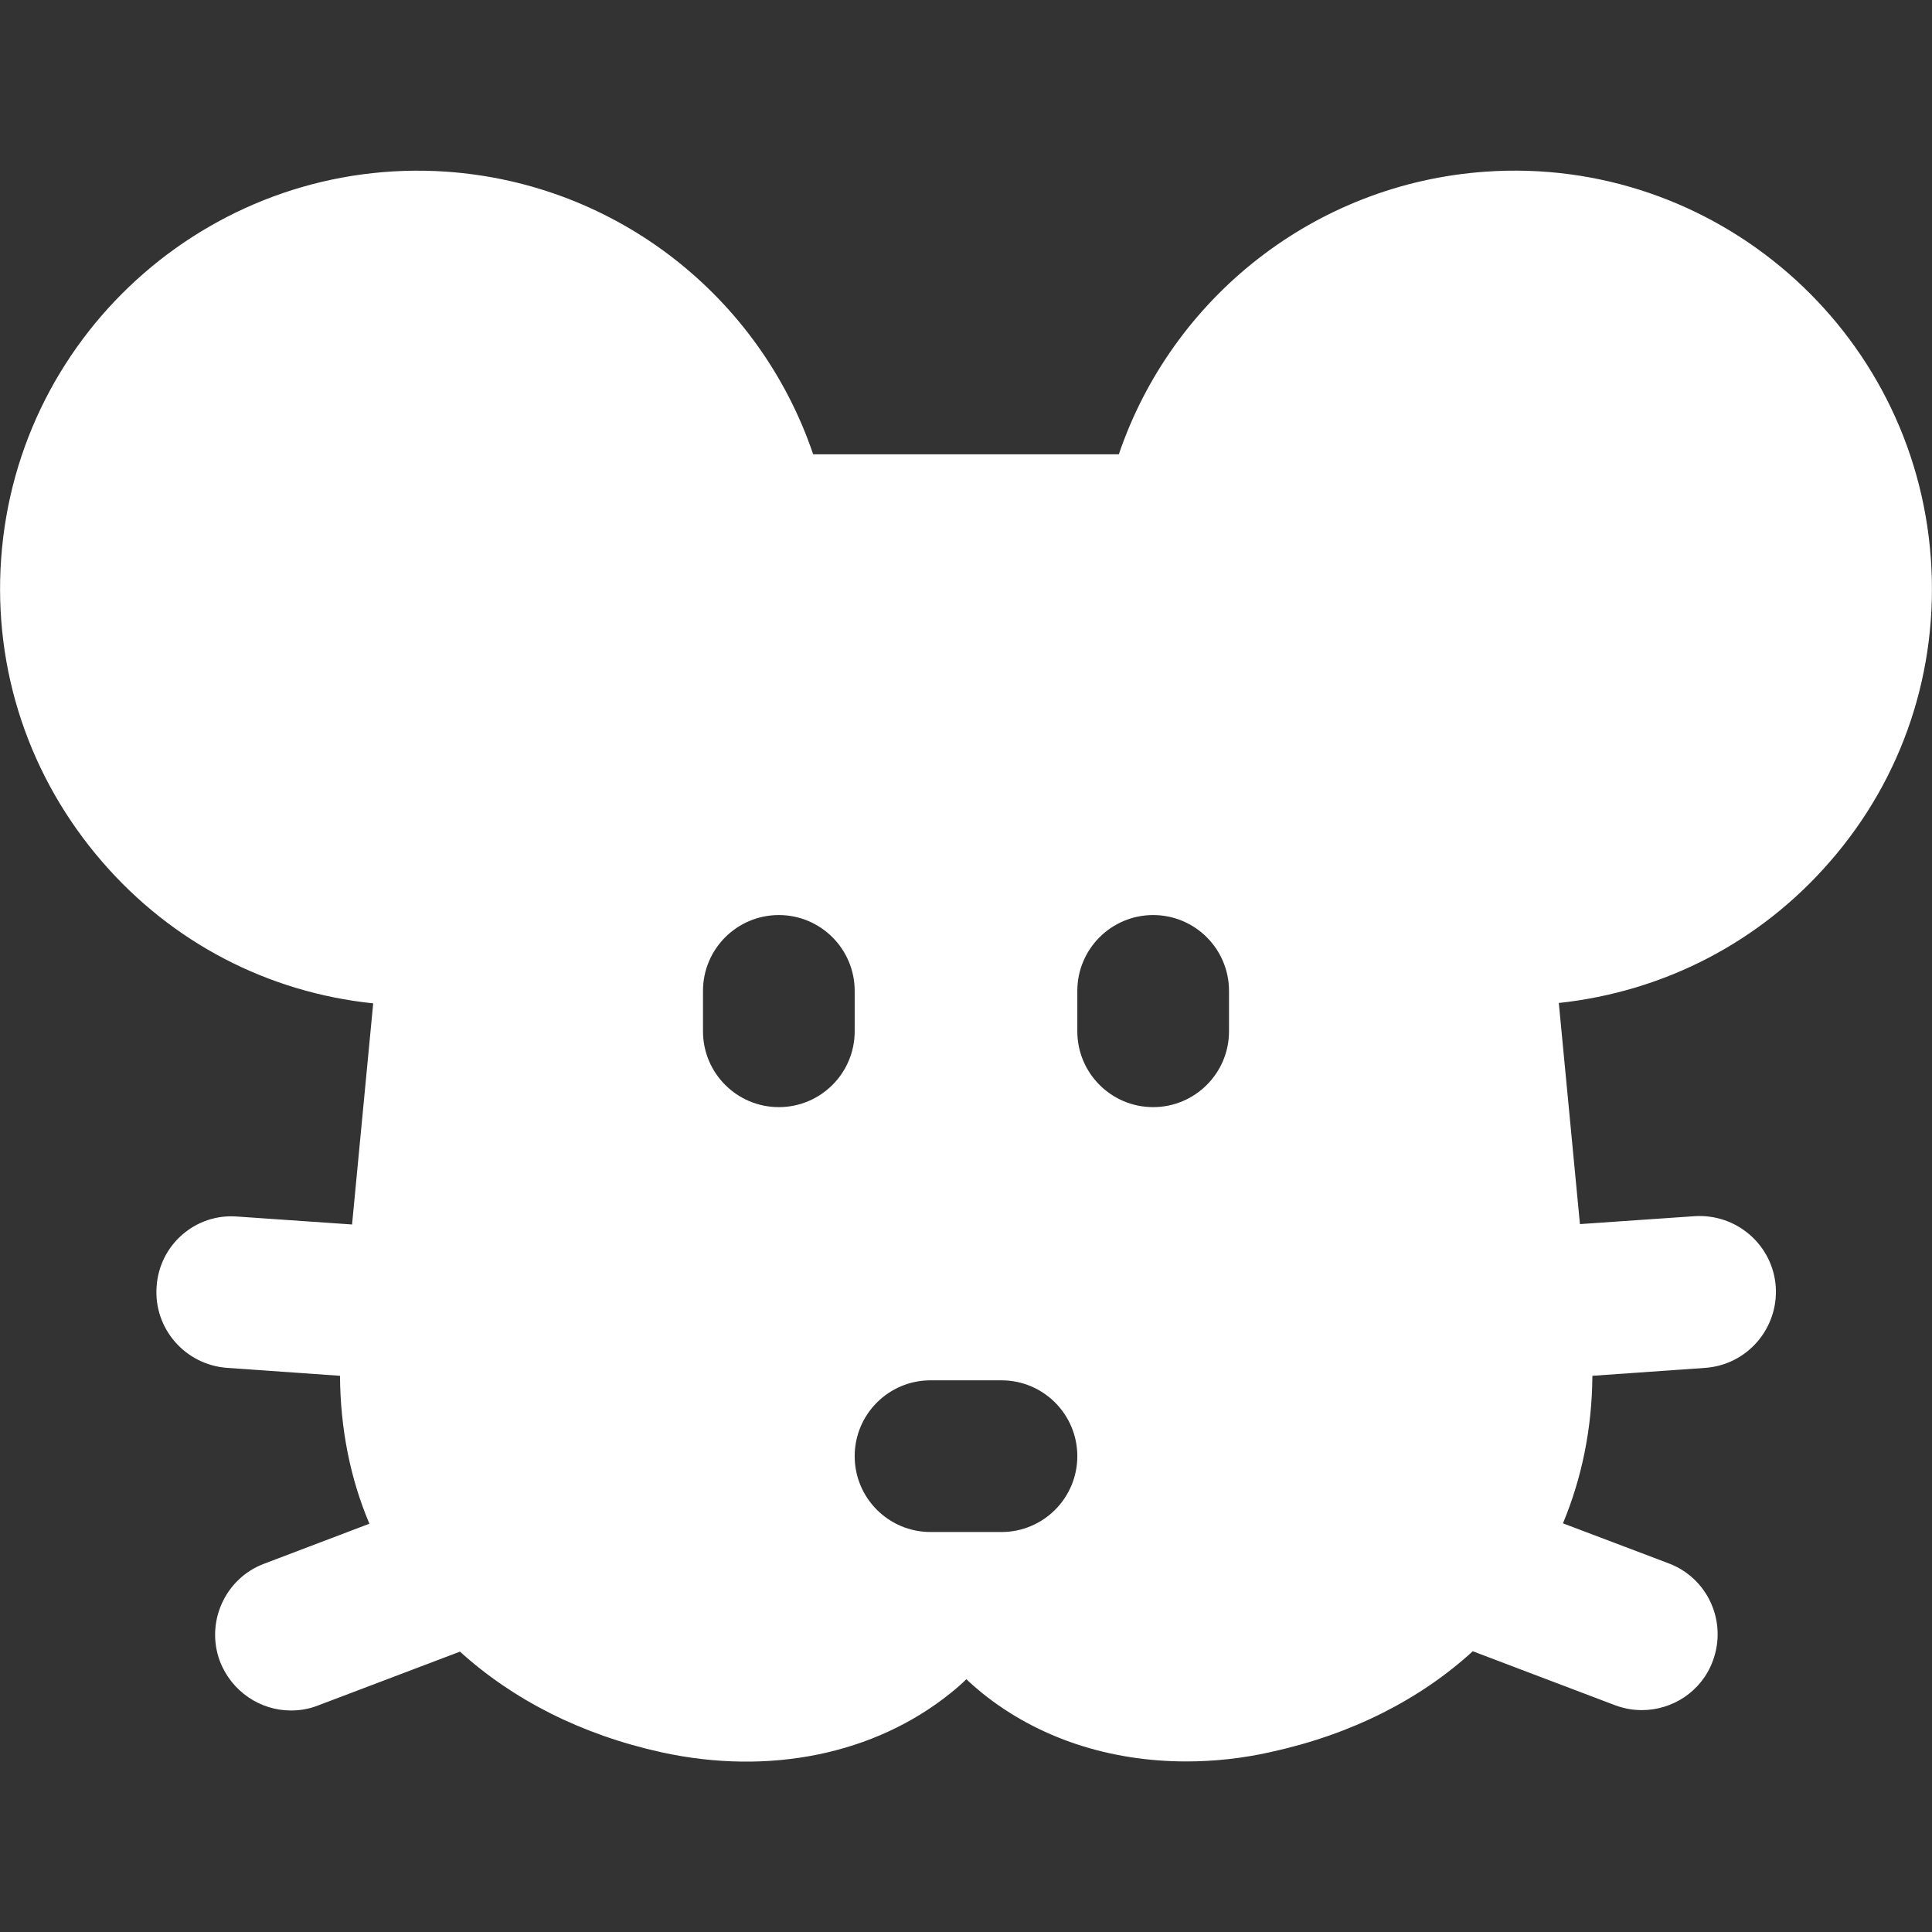 <?xml version="1.0" encoding="utf-8"?>
<!-- Generator: Adobe Illustrator 19.0.0, SVG Export Plug-In . SVG Version: 6.00 Build 0)  -->
<svg version="1.1" id="Layer_1" xmlns="http://www.w3.org/2000/svg" xmlns:xlink="http://www.w3.org/1999/xlink" x="0px" y="0px"
	 viewBox="-49 141 512 512" style="enable-background:new -49 141 512 512;" xml:space="preserve">
<rect x="-49" y="141" width="512" height="512" fill="#333333" stroke="none"/>
<style type="text/css">
	.st0{fill:#FFFFFF;}
</style>
<g>
	<g>
		<path class="st0" d="M462.7,289.1c-4.3-60.9-57.3-106.9-118.1-102.6c-45.2,3.2-83,33.4-97.1,74.9h-81
			c-14.1-41.6-51.9-71.7-97.1-74.9C8.5,182.3-44.4,228.3-48.7,289.1c-2.1,29.5,7.5,58,26.8,80.3C-3.4,390.8,22,404,49.9,406.9
			l-5.6,58.6l-30.4-2.1C2.8,462.5-6.8,470.9-7.5,482c-0.8,11.1,7.6,20.7,18.7,21.5l29.9,2.1c0.1,14,2.7,27.2,7.8,39.2l-27.9,10.6
			c-10.4,3.9-15.6,15.6-11.7,25.9c3.1,8,10.7,13,18.8,13c2.4,0,4.8-0.4,7.1-1.3l37.7-14.3c14,12.7,32.1,22,53.5,26.7
			c28.5,6.2,56.4,0.5,76.5-15.7c1.5-1.2,2.9-2.4,4.2-3.7c1.3,1.3,2.8,2.5,4.2,3.7c14.8,11.9,33.7,18.1,54.1,18.1
			c7.3,0,14.9-0.8,22.4-2.5c21.5-4.7,39.6-14,53.5-26.7l37.7,14.3c2.4,0.9,4.8,1.3,7.1,1.3c8.1,0,15.8-4.9,18.8-13
			c3.9-10.4-1.3-22-11.7-25.9l-28-10.6c5-12,7.7-25.1,7.8-39.1l29.9-2.1c11.1-0.8,19.4-10.4,18.7-21.5
			c-0.8-11.1-10.4-19.4-21.5-18.7l-30.4,2.1l-5.6-58.6c27.9-3,53.3-16.1,71.8-37.4C455.3,347.2,464.8,318.6,462.7,289.1z
			 M157.4,434.4c-11.1,0-20.1-9-20.1-20.1v-10.7c0-11.1,9-20.1,20.1-20.1s20.1,9,20.1,20.1v10.7
			C177.5,425.4,168.5,434.4,157.4,434.4z M216.4,547h-18.8c-11.1,0-20.1-9-20.1-20.1c0-11.1,9-20.1,20.1-20.1h18.8
			c11.1,0,20.1,9,20.1,20.1C236.5,538,227.5,547,216.4,547z M276.7,414.3c0,11.1-9,20.1-20.1,20.1s-20.1-9-20.1-20.1v-10.7
			c0-11.1,9-20.1,20.1-20.1s20.1,9,20.1,20.1V414.3z"/>
	</g>
</g>
</svg>
